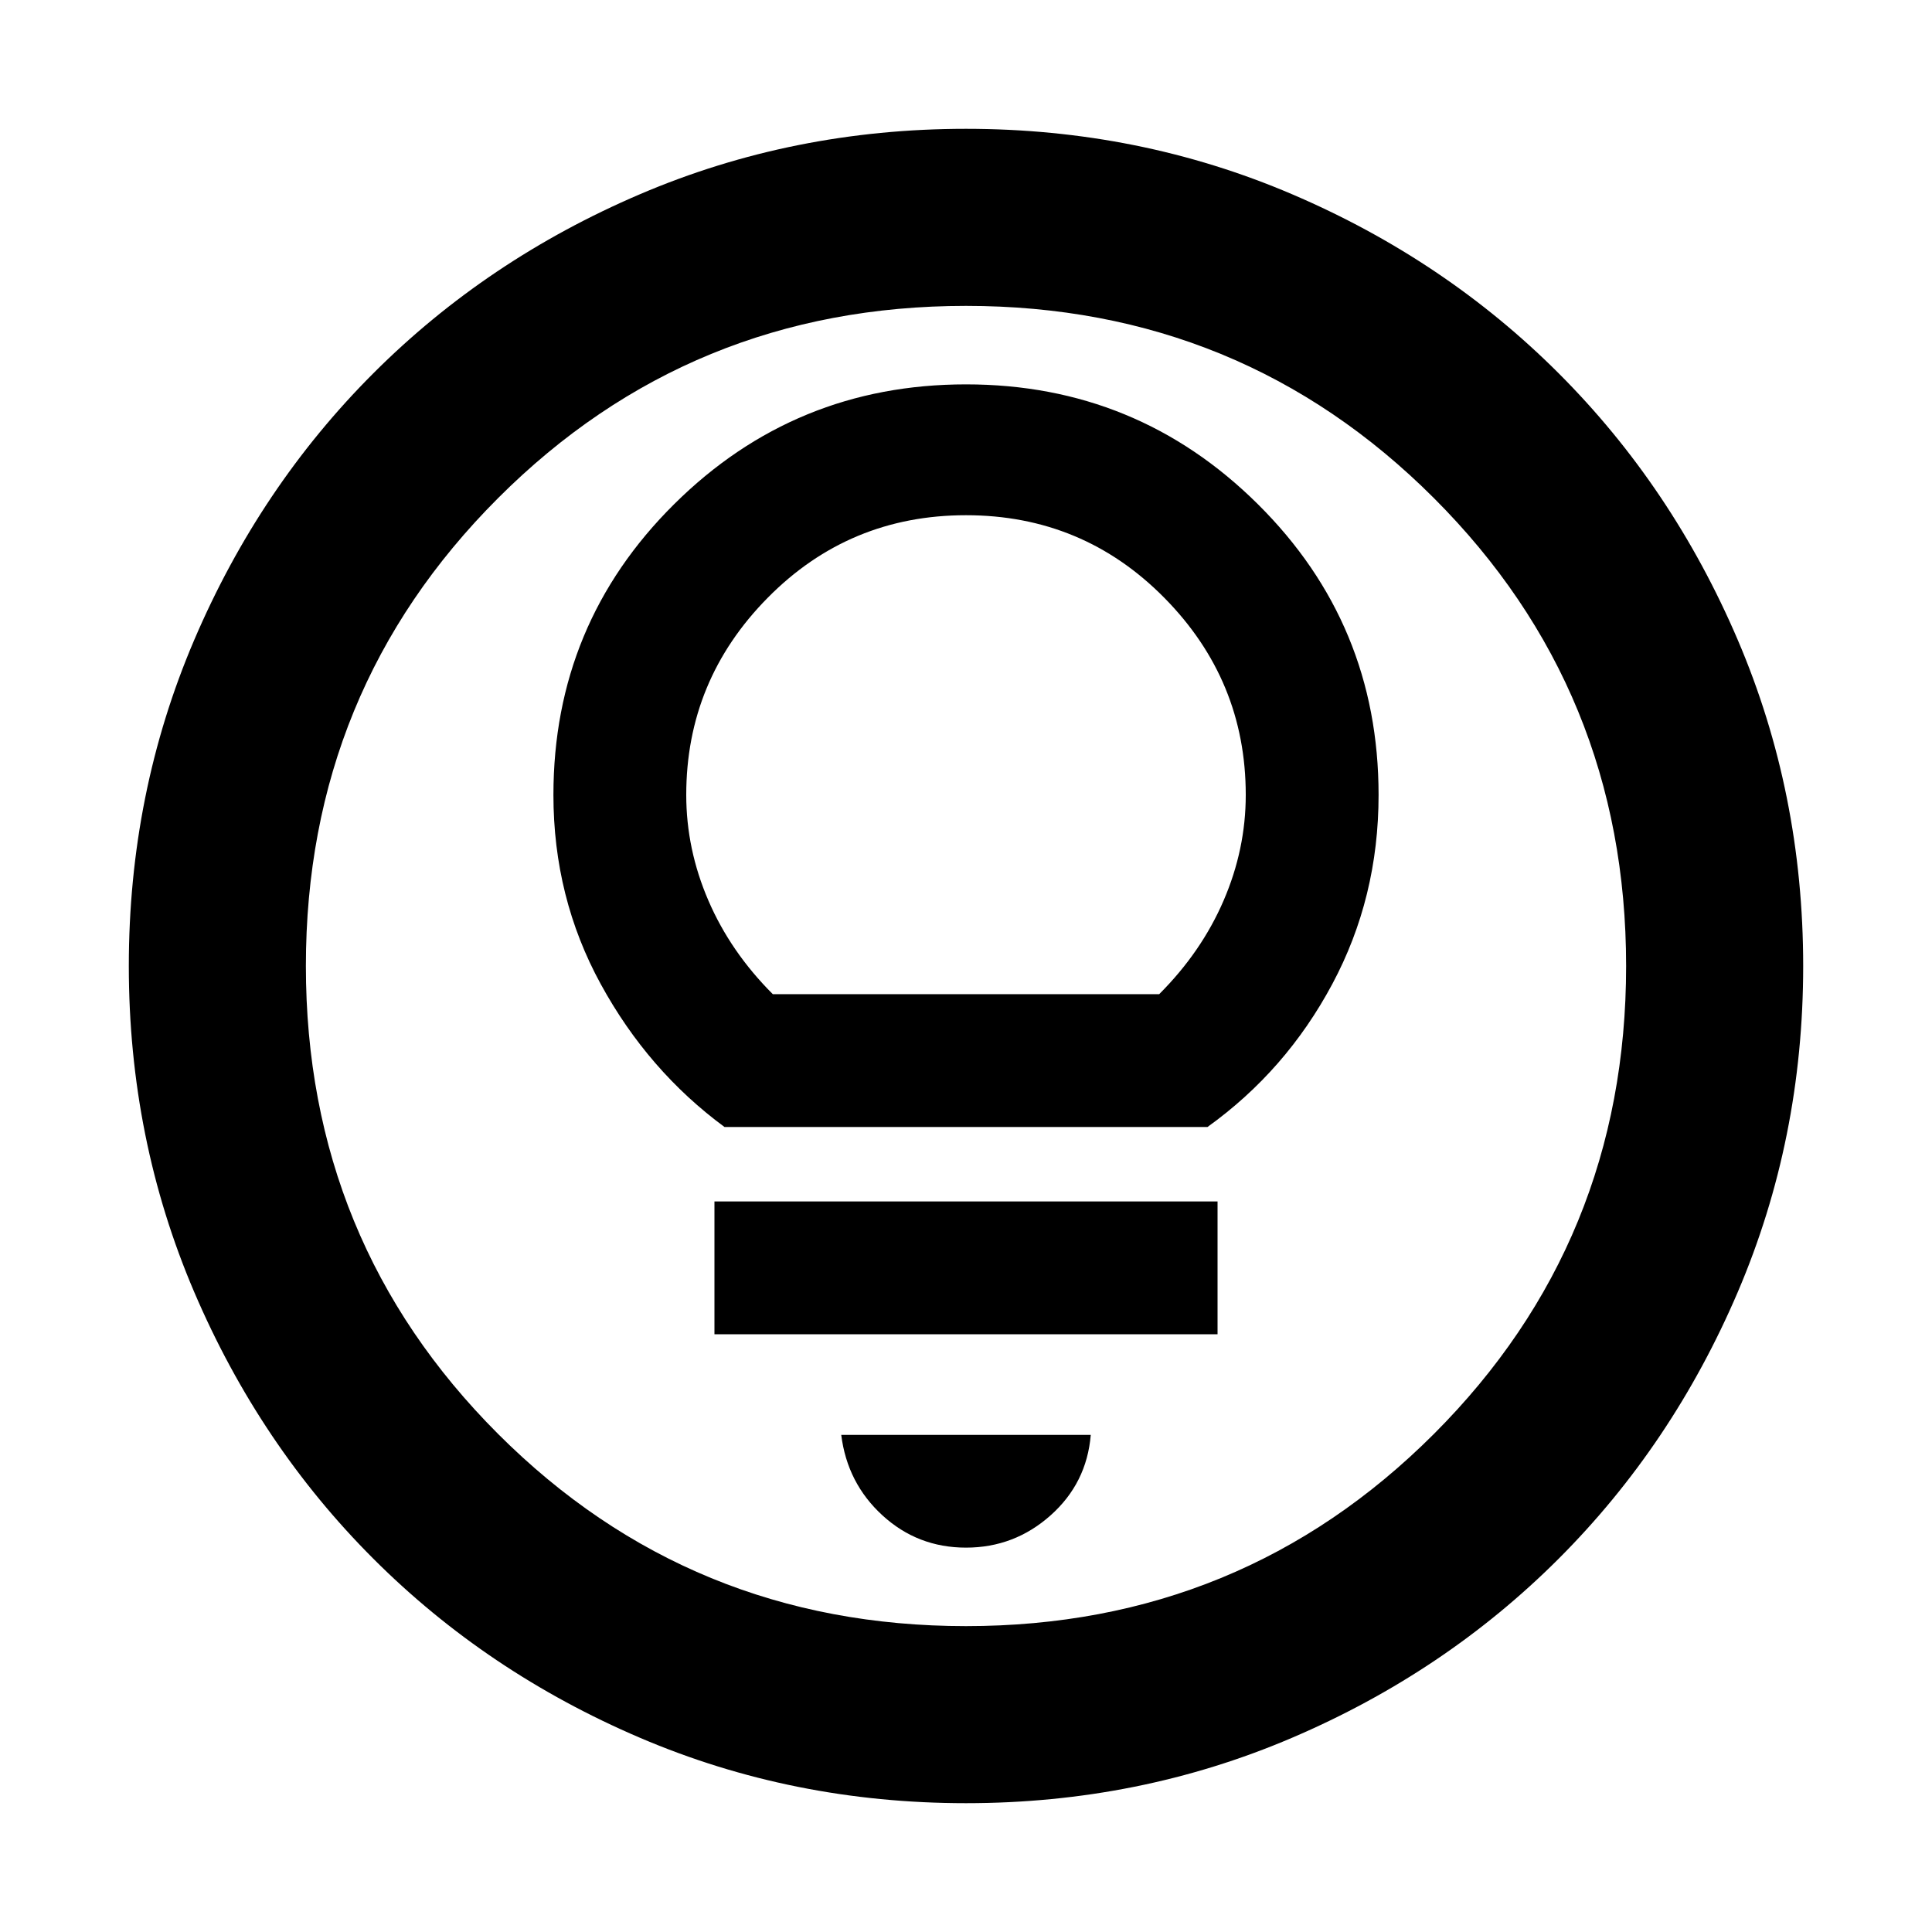 <svg xmlns="http://www.w3.org/2000/svg" height="40" width="40"><path d="M15 23.333H25Q26.625 22.167 27.583 20.375Q28.542 18.583 28.542 16.458Q28.542 12.917 26.042 10.438Q23.542 7.958 20 7.958Q16.458 7.958 13.958 10.438Q11.458 12.917 11.458 16.458Q11.458 18.583 12.438 20.375Q13.417 22.167 15 23.333ZM16 20.583Q15.125 19.708 14.667 18.646Q14.208 17.583 14.208 16.458Q14.208 14.083 15.896 12.375Q17.583 10.667 20 10.667Q22.417 10.667 24.104 12.375Q25.792 14.083 25.792 16.458Q25.792 17.583 25.333 18.646Q24.875 19.708 24 20.583ZM14.792 27.625H25.208V24.875H14.792ZM20 32.042Q21 32.042 21.75 31.375Q22.5 30.708 22.583 29.708H17.417Q17.542 30.708 18.271 31.375Q19 32.042 20 32.042ZM20 37.333Q16.417 37.333 13.25 35.979Q10.083 34.625 7.729 32.271Q5.375 29.917 4.021 26.75Q2.667 23.583 2.667 20Q2.667 16.417 4.021 13.25Q5.375 10.083 7.729 7.729Q10.083 5.375 13.25 4.021Q16.417 2.667 20 2.667Q23.583 2.667 26.75 4.021Q29.917 5.375 32.271 7.729Q34.625 10.083 35.979 13.25Q37.333 16.417 37.333 20Q37.333 23.583 35.979 26.75Q34.625 29.917 32.271 32.271Q29.917 34.625 26.75 35.979Q23.583 37.333 20 37.333ZM20 20Q20 20 20 20Q20 20 20 20Q20 20 20 20Q20 20 20 20Q20 20 20 20Q20 20 20 20Q20 20 20 20Q20 20 20 20ZM20 33.667Q25.708 33.667 29.688 29.688Q33.667 25.708 33.667 20Q33.667 14.292 29.688 10.313Q25.708 6.333 20 6.333Q14.292 6.333 10.312 10.313Q6.333 14.292 6.333 20Q6.333 25.708 10.312 29.688Q14.292 33.667 20 33.667Z"/></svg>